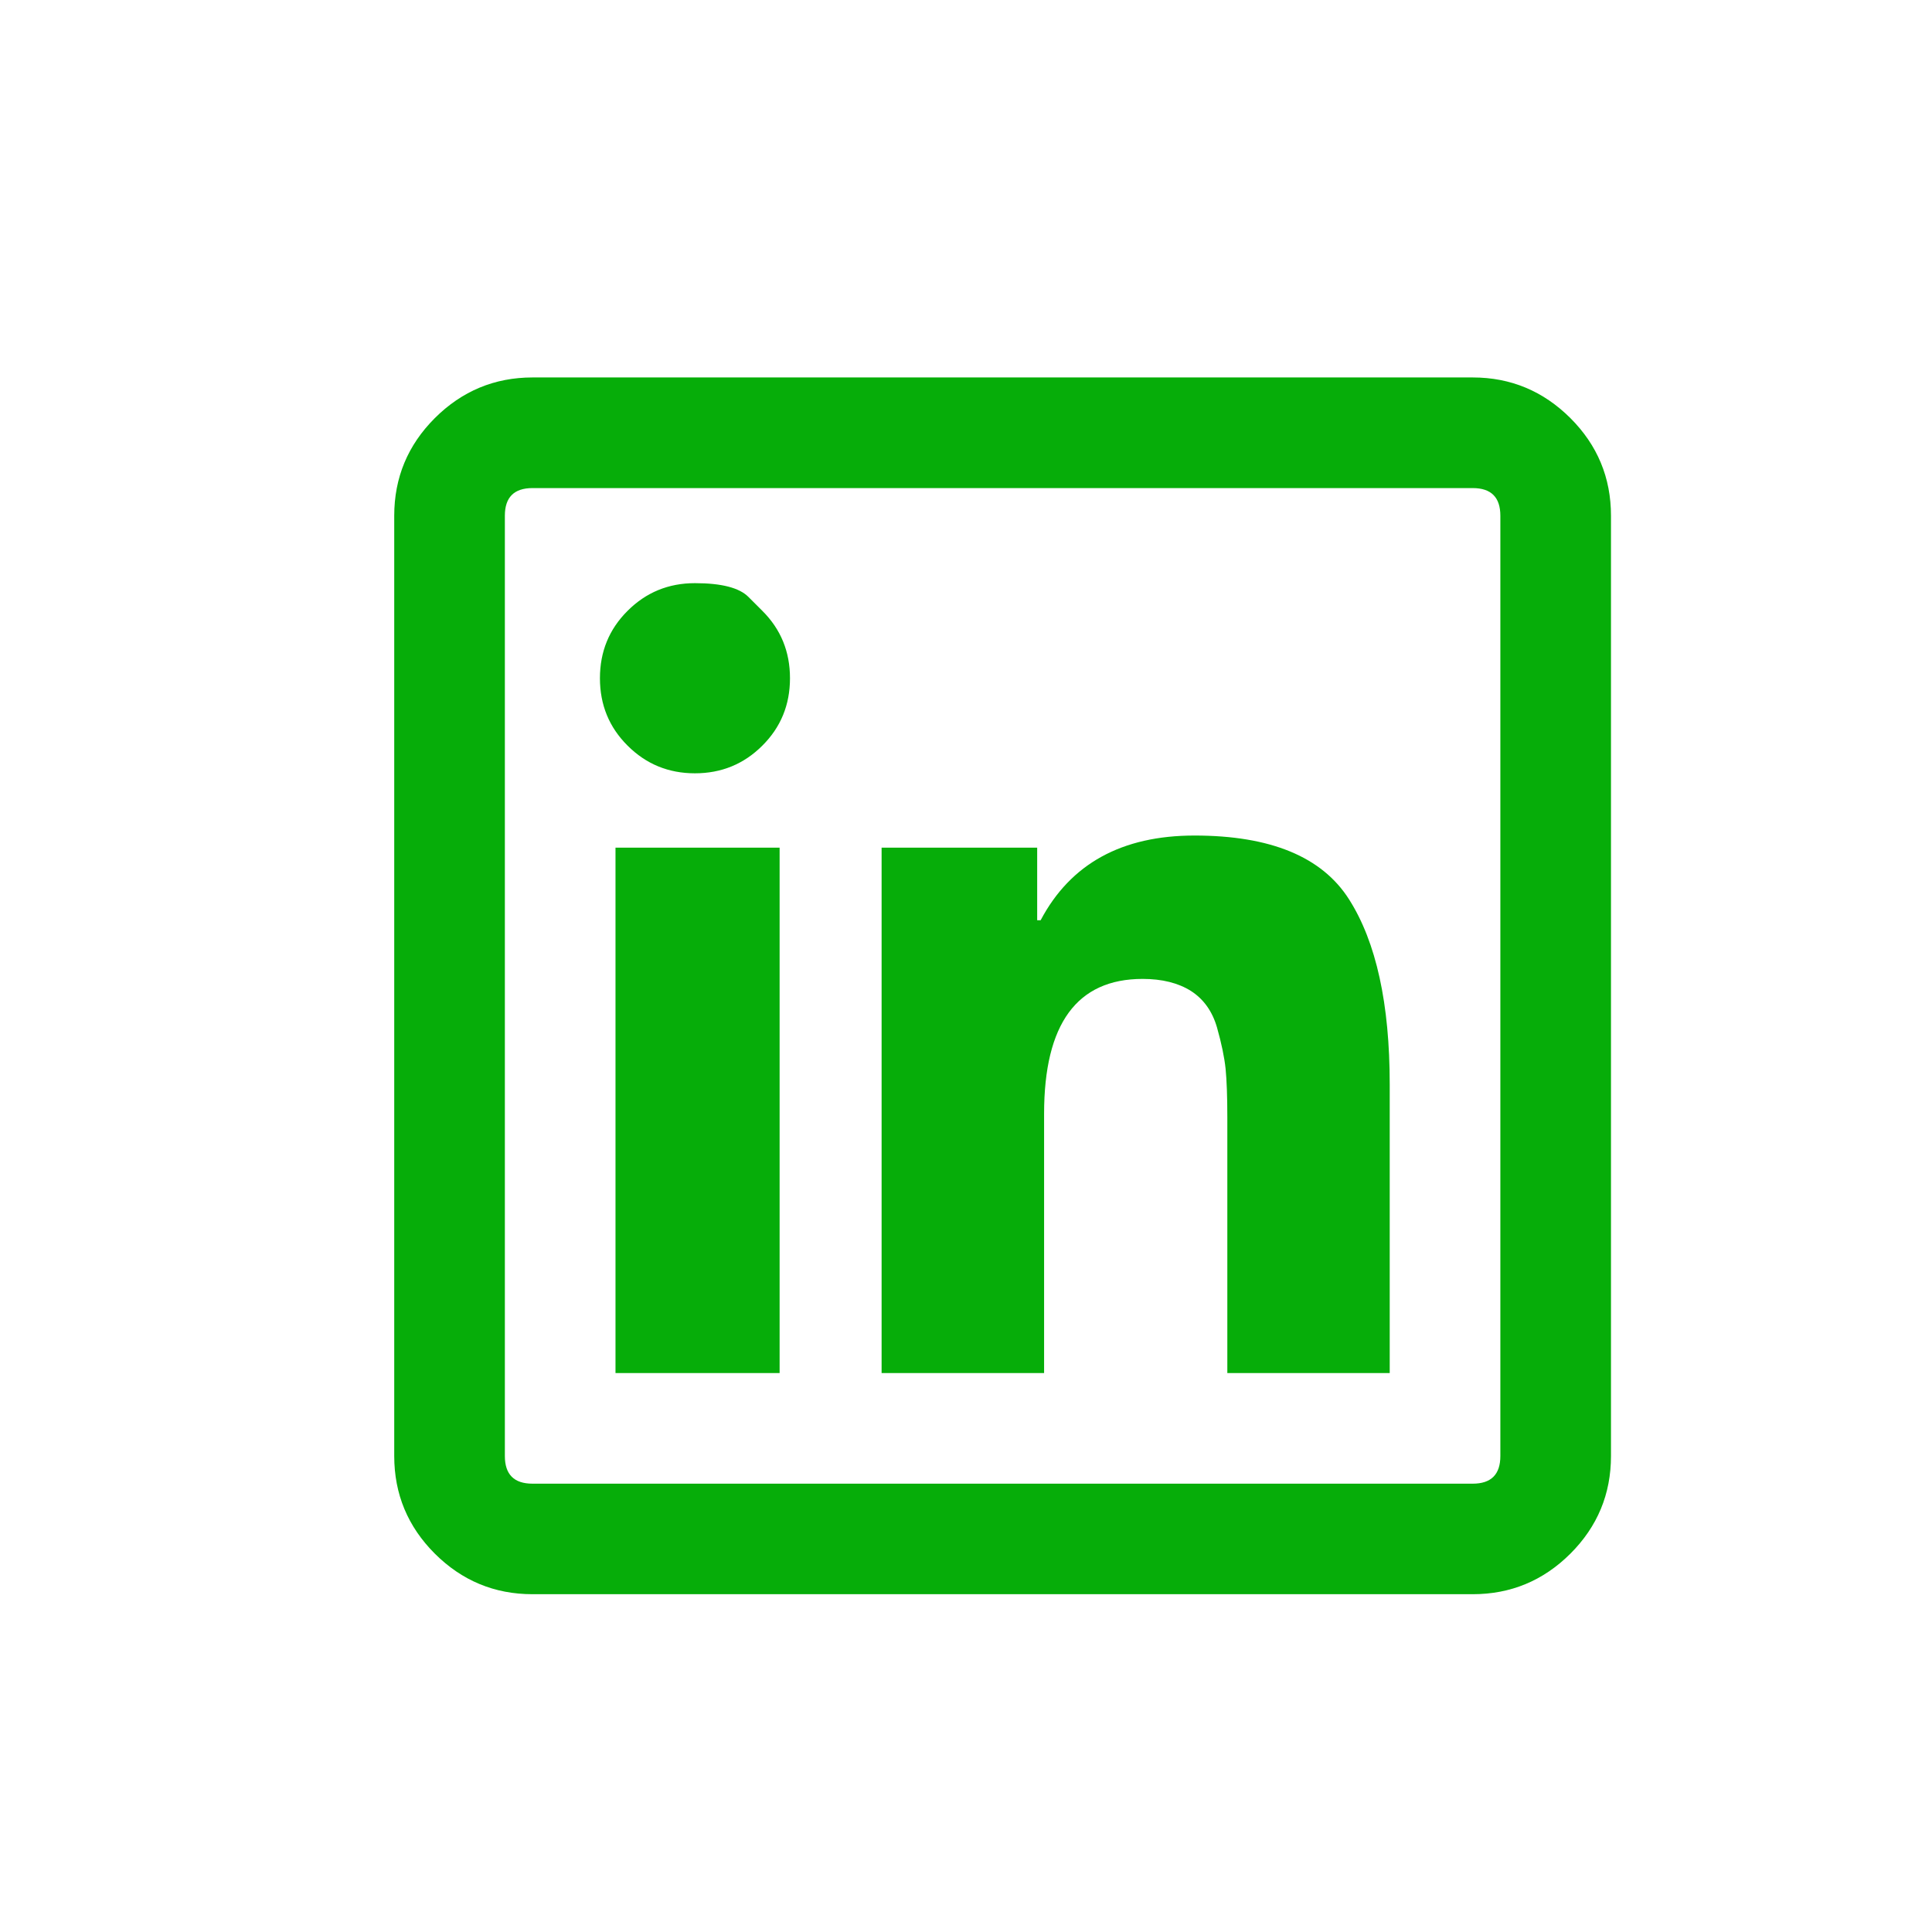 <svg width="19" height="19" viewBox="0 0 19 19" fill="none" xmlns="http://www.w3.org/2000/svg">
<g id="Icon">
<path id="Vector" d="M5.237 3.712C4.863 3.712 4.543 3.846 4.276 4.112C4.01 4.378 3.877 4.698 3.877 5.072V14.319C3.877 14.693 4.01 15.013 4.276 15.279C4.543 15.545 4.863 15.678 5.237 15.678H14.483C14.857 15.678 15.177 15.545 15.444 15.279C15.71 15.013 15.843 14.693 15.843 14.319V5.072C15.843 4.698 15.71 4.378 15.444 4.112C15.177 3.846 14.857 3.712 14.483 3.712H5.237ZM5.237 4.8H14.483C14.665 4.8 14.755 4.891 14.755 5.072V14.319C14.755 14.5 14.665 14.591 14.483 14.591H5.237C5.055 14.591 4.965 14.5 4.965 14.319V5.072C4.965 4.891 5.055 4.8 5.237 4.8ZM7.497 6.007C7.497 6.007 7.452 5.962 7.361 5.871C7.271 5.78 7.095 5.735 6.834 5.735C6.574 5.735 6.353 5.826 6.172 6.007C5.99 6.188 5.9 6.409 5.9 6.67C5.9 6.931 5.99 7.152 6.172 7.333C6.353 7.514 6.574 7.605 6.834 7.605C7.095 7.605 7.316 7.514 7.497 7.333C7.679 7.152 7.769 6.931 7.769 6.67C7.769 6.409 7.679 6.188 7.497 6.007ZM11.747 8.217C11.033 8.217 10.528 8.494 10.234 9.05H10.2V8.336H8.67V13.503H10.268V10.953C10.268 10.069 10.591 9.627 11.237 9.627C11.429 9.627 11.588 9.667 11.713 9.746C11.837 9.826 11.922 9.945 11.968 10.103C12.013 10.262 12.041 10.398 12.053 10.511C12.064 10.625 12.07 10.783 12.07 10.987V13.503H13.667V10.664C13.667 9.871 13.534 9.265 13.268 8.846C13.002 8.426 12.495 8.217 11.747 8.217ZM6.053 8.336V13.503H7.667V8.336H6.053Z" fill="#06AD09"/>
</g>
</svg>
